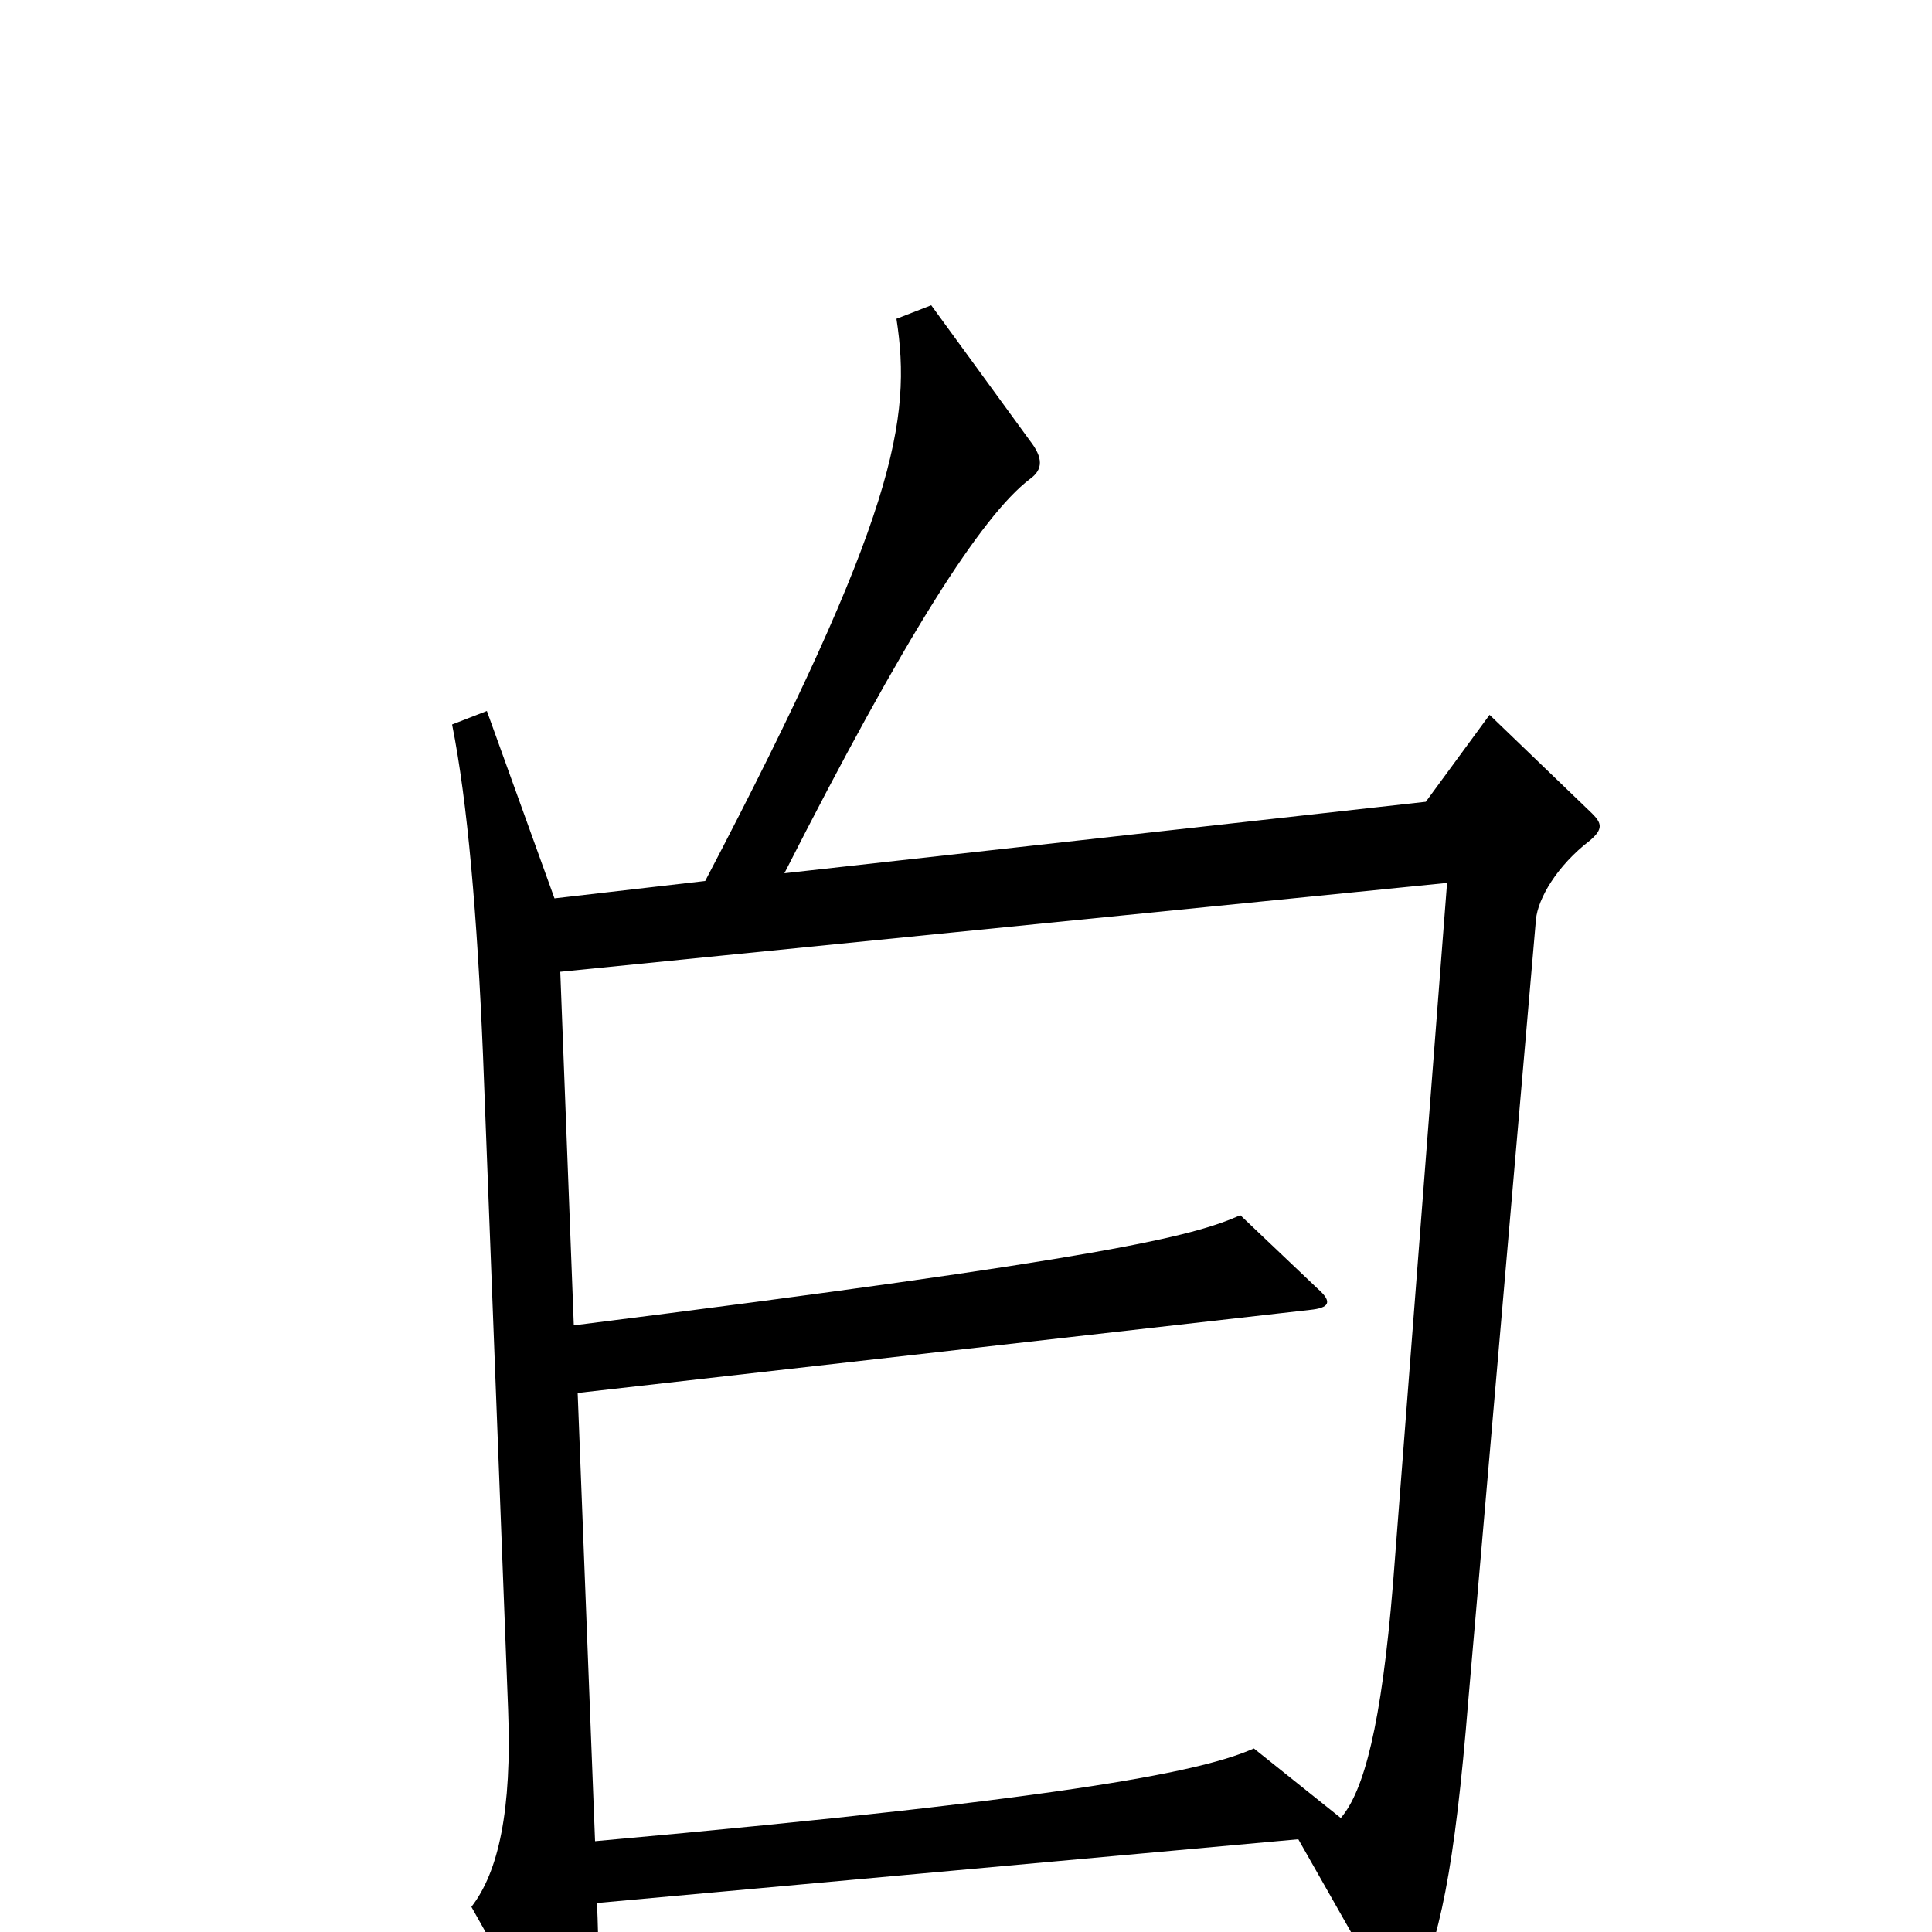 <svg xmlns="http://www.w3.org/2000/svg" viewBox="0 -1000 1000 1000">
	<path fill="#000000" d="M824 -579L771 -630L738 -585L406 -548C468 -670 508 -733 533 -752C540 -757 540 -763 533 -772L482 -842L464 -835C472 -783 464 -733 365 -544L287 -535L252 -632L234 -625C242 -585 247 -526 250 -454L263 -115C265 -63 258 -31 244 -13L289 67C294 76 300 77 303 67C308 54 311 28 309 -15L672 -48L718 33C722 41 727 40 731 33C745 6 753 -33 760 -120L795 -524C796 -535 806 -552 823 -565C830 -571 829 -574 824 -579ZM749 -543L721 -180C715 -107 706 -73 694 -59L649 -95C624 -84 564 -70 308 -47L299 -279L678 -322C688 -323 690 -326 682 -333L642 -371C617 -360 575 -349 297 -314L290 -497Z"/>
</svg>